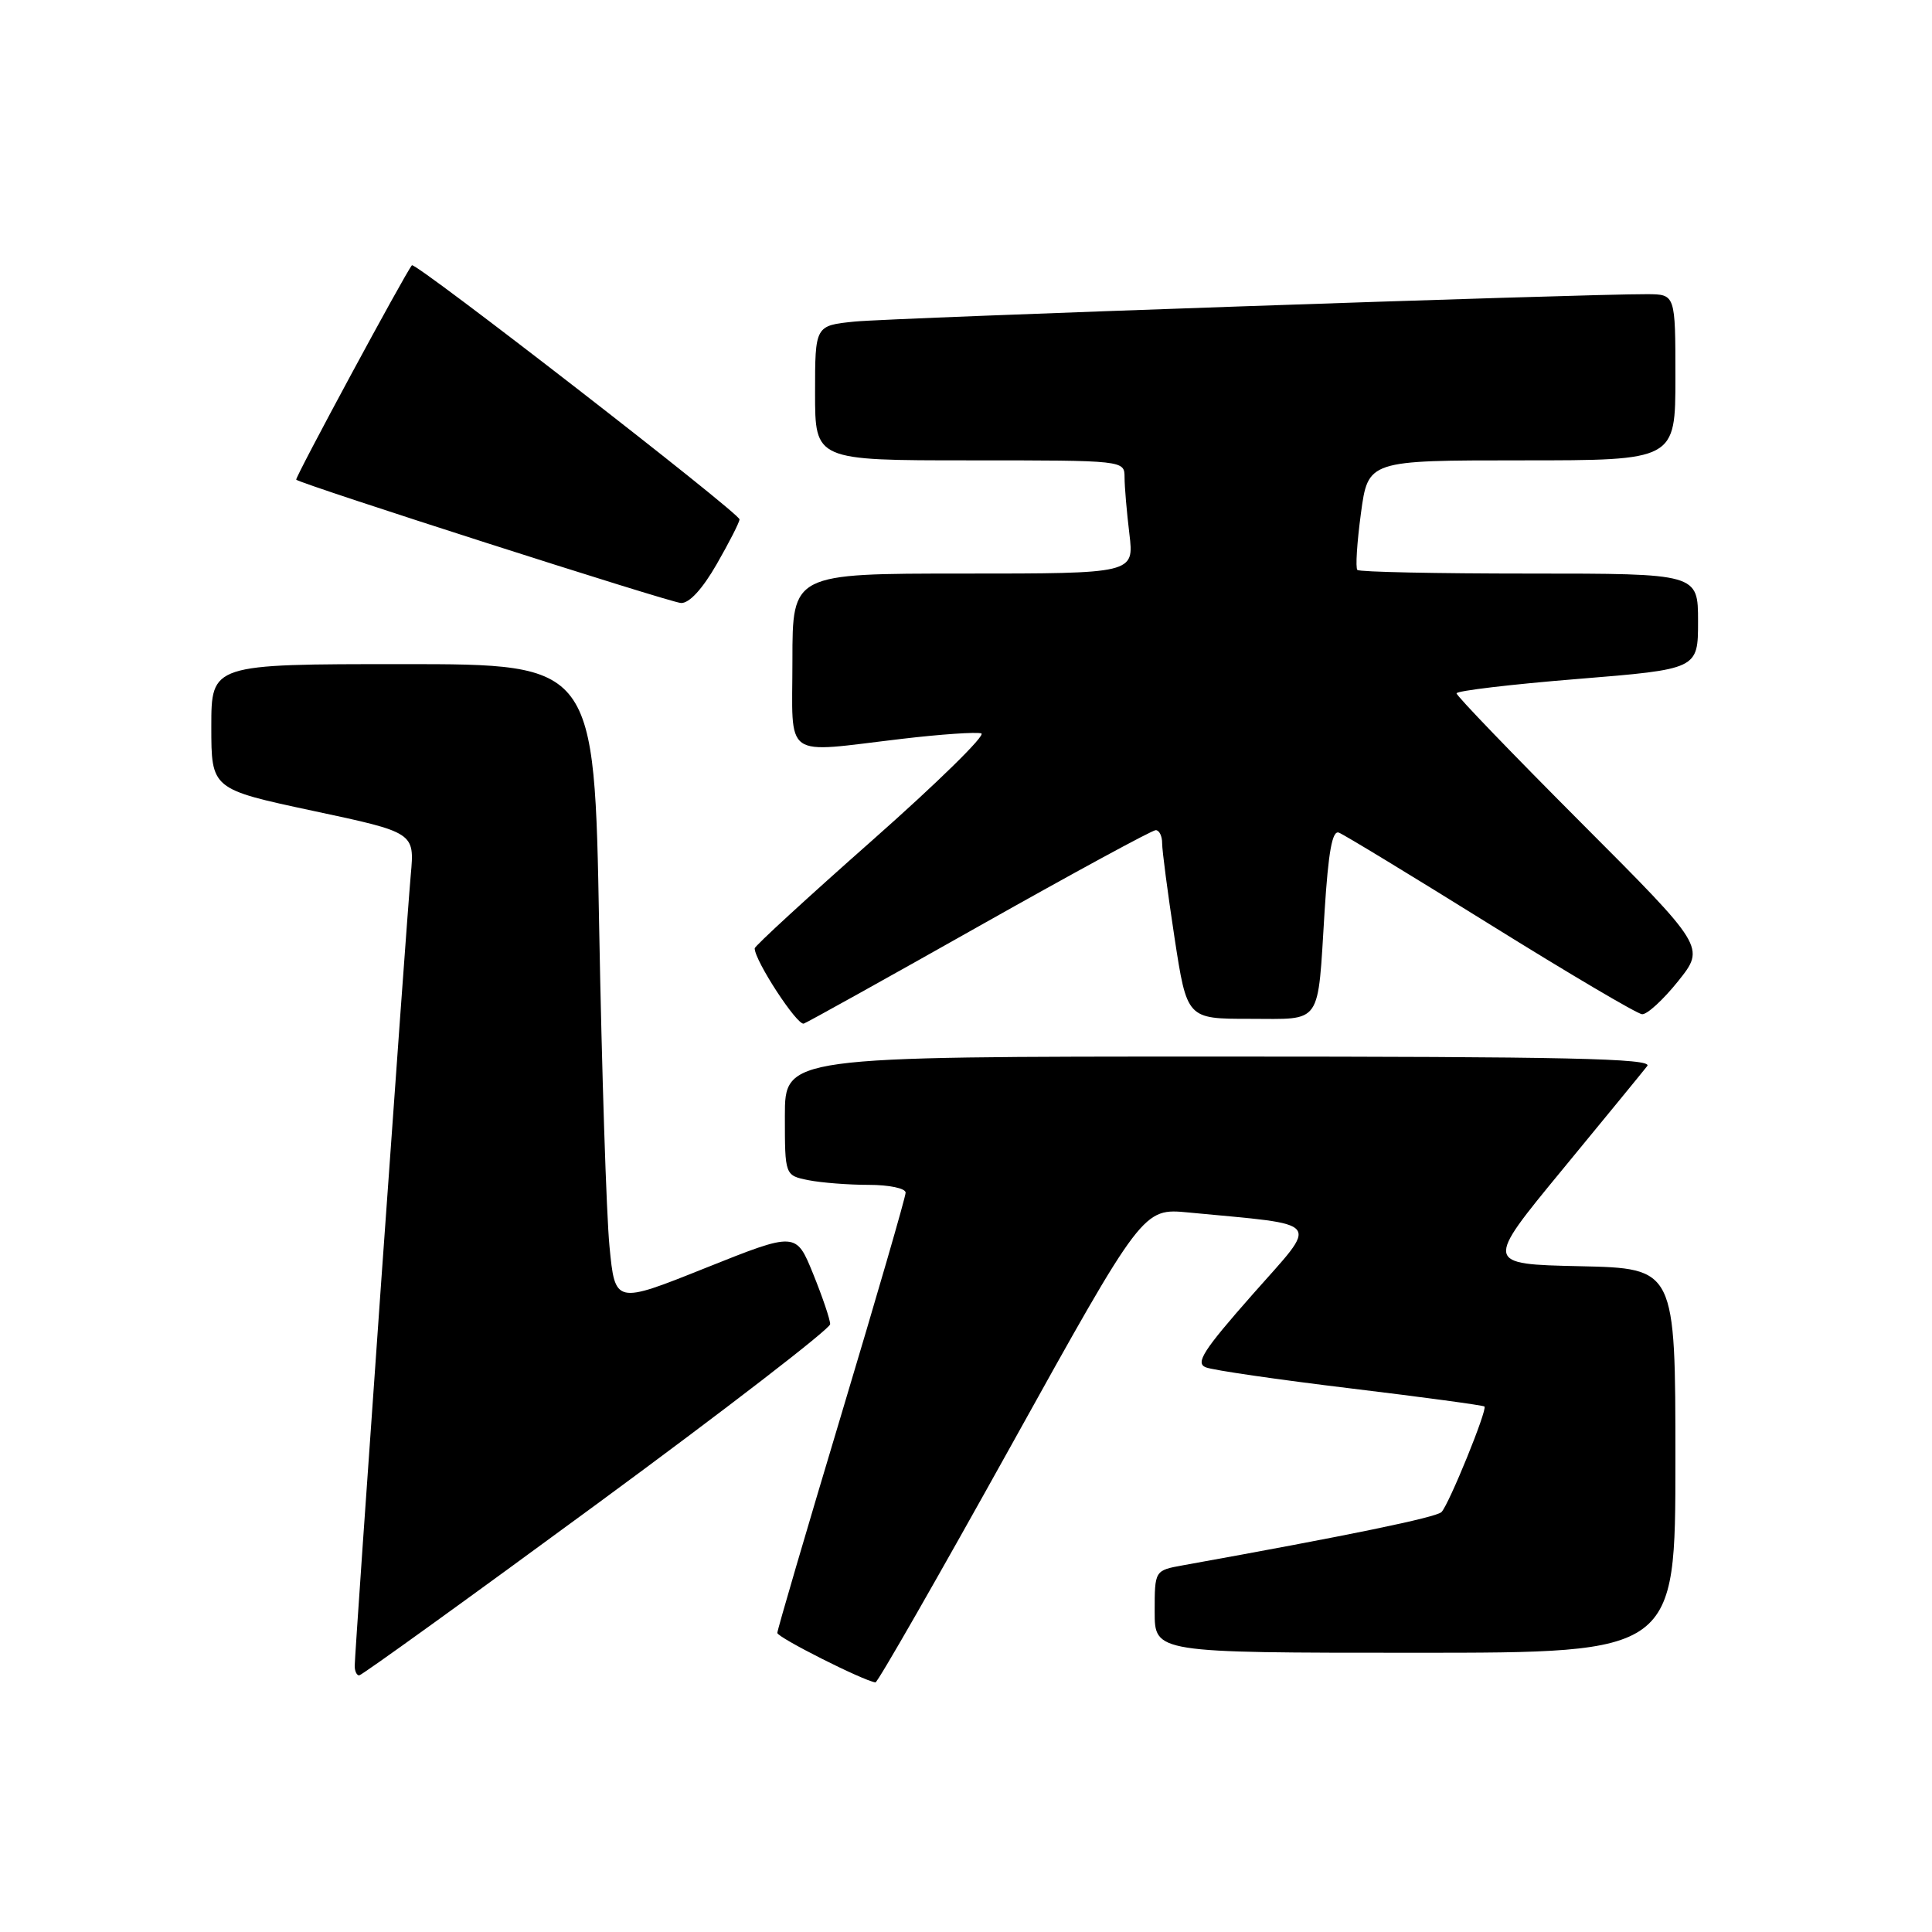 <?xml version="1.0" encoding="UTF-8" standalone="no"?>
<!DOCTYPE svg PUBLIC "-//W3C//DTD SVG 1.1//EN" "http://www.w3.org/Graphics/SVG/1.1/DTD/svg11.dtd" >
<svg xmlns="http://www.w3.org/2000/svg" xmlns:xlink="http://www.w3.org/1999/xlink" version="1.1" viewBox="0 0 256 256">
 <g >
 <path fill="currentColor"
d=" M 133.98 191.54 C 151.45 160.08 151.45 160.08 157.48 160.66 C 175.60 162.40 174.86 161.45 165.99 171.50 C 159.43 178.94 158.35 180.62 159.78 181.18 C 160.72 181.56 169.36 182.81 178.96 183.97 C 188.56 185.13 196.54 186.21 196.70 186.37 C 197.11 186.78 192.01 199.31 191.01 200.35 C 190.33 201.06 178.75 203.45 156.75 207.41 C 153.00 208.09 153.00 208.09 153.00 213.55 C 153.00 219.00 153.00 219.00 187.50 219.00 C 222.00 219.00 222.00 219.00 222.00 193.53 C 222.00 168.06 222.00 168.06 209.36 167.78 C 196.72 167.50 196.72 167.50 207.01 155.00 C 212.67 148.12 217.74 141.94 218.27 141.25 C 219.05 140.25 207.57 140.00 161.62 140.00 C 104.00 140.00 104.00 140.00 104.00 147.88 C 104.00 155.75 104.00 155.75 107.12 156.38 C 108.84 156.72 112.44 157.00 115.12 157.00 C 117.81 157.00 120.00 157.46 120.00 158.03 C 120.00 158.60 116.17 171.80 111.50 187.36 C 106.83 202.92 103.00 215.97 103.00 216.37 C 103.00 216.97 114.33 222.68 116.00 222.93 C 116.28 222.97 124.37 208.84 133.98 191.54 Z  M 79.09 199.29 C 96.09 186.80 110.00 176.07 110.00 175.46 C 110.00 174.84 108.98 171.84 107.74 168.78 C 105.48 163.22 105.48 163.22 93.49 168.01 C 81.50 172.81 81.50 172.81 80.76 165.15 C 80.35 160.94 79.74 141.86 79.39 122.75 C 78.77 88.00 78.77 88.00 53.38 88.00 C 28.00 88.00 28.00 88.00 28.00 96.28 C 28.00 104.56 28.00 104.56 41.47 107.44 C 54.94 110.31 54.94 110.31 54.43 115.91 C 53.84 122.40 47.00 218.89 47.00 220.75 C 47.00 221.44 47.27 222.00 47.59 222.00 C 47.92 222.00 62.09 211.78 79.09 199.29 Z  M 129.90 122.62 C 142.21 115.68 152.66 110.00 153.14 110.00 C 153.61 110.00 154.00 110.79 153.99 111.75 C 153.99 112.71 154.73 118.34 155.63 124.25 C 157.28 135.00 157.28 135.00 165.57 135.00 C 175.31 135.00 174.56 136.08 175.52 120.68 C 176.02 112.84 176.53 109.99 177.41 110.33 C 178.08 110.58 187.12 116.08 197.50 122.54 C 207.88 129.00 216.91 134.33 217.58 134.39 C 218.24 134.45 220.39 132.47 222.37 130.00 C 225.96 125.50 225.96 125.50 209.48 108.99 C 200.42 99.91 193.00 92.21 193.00 91.87 C 193.00 91.54 200.20 90.68 209.00 89.97 C 225.00 88.67 225.00 88.67 225.00 82.34 C 225.00 76.00 225.00 76.00 202.67 76.00 C 190.38 76.00 180.12 75.79 179.86 75.52 C 179.59 75.26 179.81 71.89 180.33 68.02 C 181.28 61.00 181.28 61.00 201.64 61.00 C 222.00 61.00 222.00 61.00 222.00 50.00 C 222.00 39.00 222.00 39.00 218.25 38.98 C 209.97 38.94 118.14 42.12 113.25 42.61 C 108.00 43.14 108.00 43.14 108.00 52.07 C 108.00 61.00 108.00 61.00 128.50 61.00 C 149.00 61.00 149.00 61.00 149.01 63.25 C 149.01 64.49 149.30 67.86 149.65 70.75 C 150.28 76.00 150.28 76.00 127.64 76.00 C 105.00 76.00 105.00 76.00 105.00 87.50 C 105.00 100.85 103.51 99.78 119.52 97.90 C 124.67 97.29 129.40 96.97 130.03 97.18 C 130.67 97.39 124.17 103.76 115.59 111.34 C 107.02 118.91 100.00 125.36 100.00 125.66 C 100.00 127.30 105.66 135.96 106.51 135.63 C 107.07 135.42 117.60 129.56 129.90 122.62 Z  M 94.97 74.75 C 96.63 71.86 97.99 69.19 97.99 68.82 C 98.00 67.99 55.00 34.64 54.58 35.15 C 53.69 36.20 39.03 63.36 39.25 63.56 C 39.93 64.17 88.73 79.82 90.23 79.90 C 91.32 79.96 93.07 78.06 94.97 74.75 Z "/>
</g>
</svg>